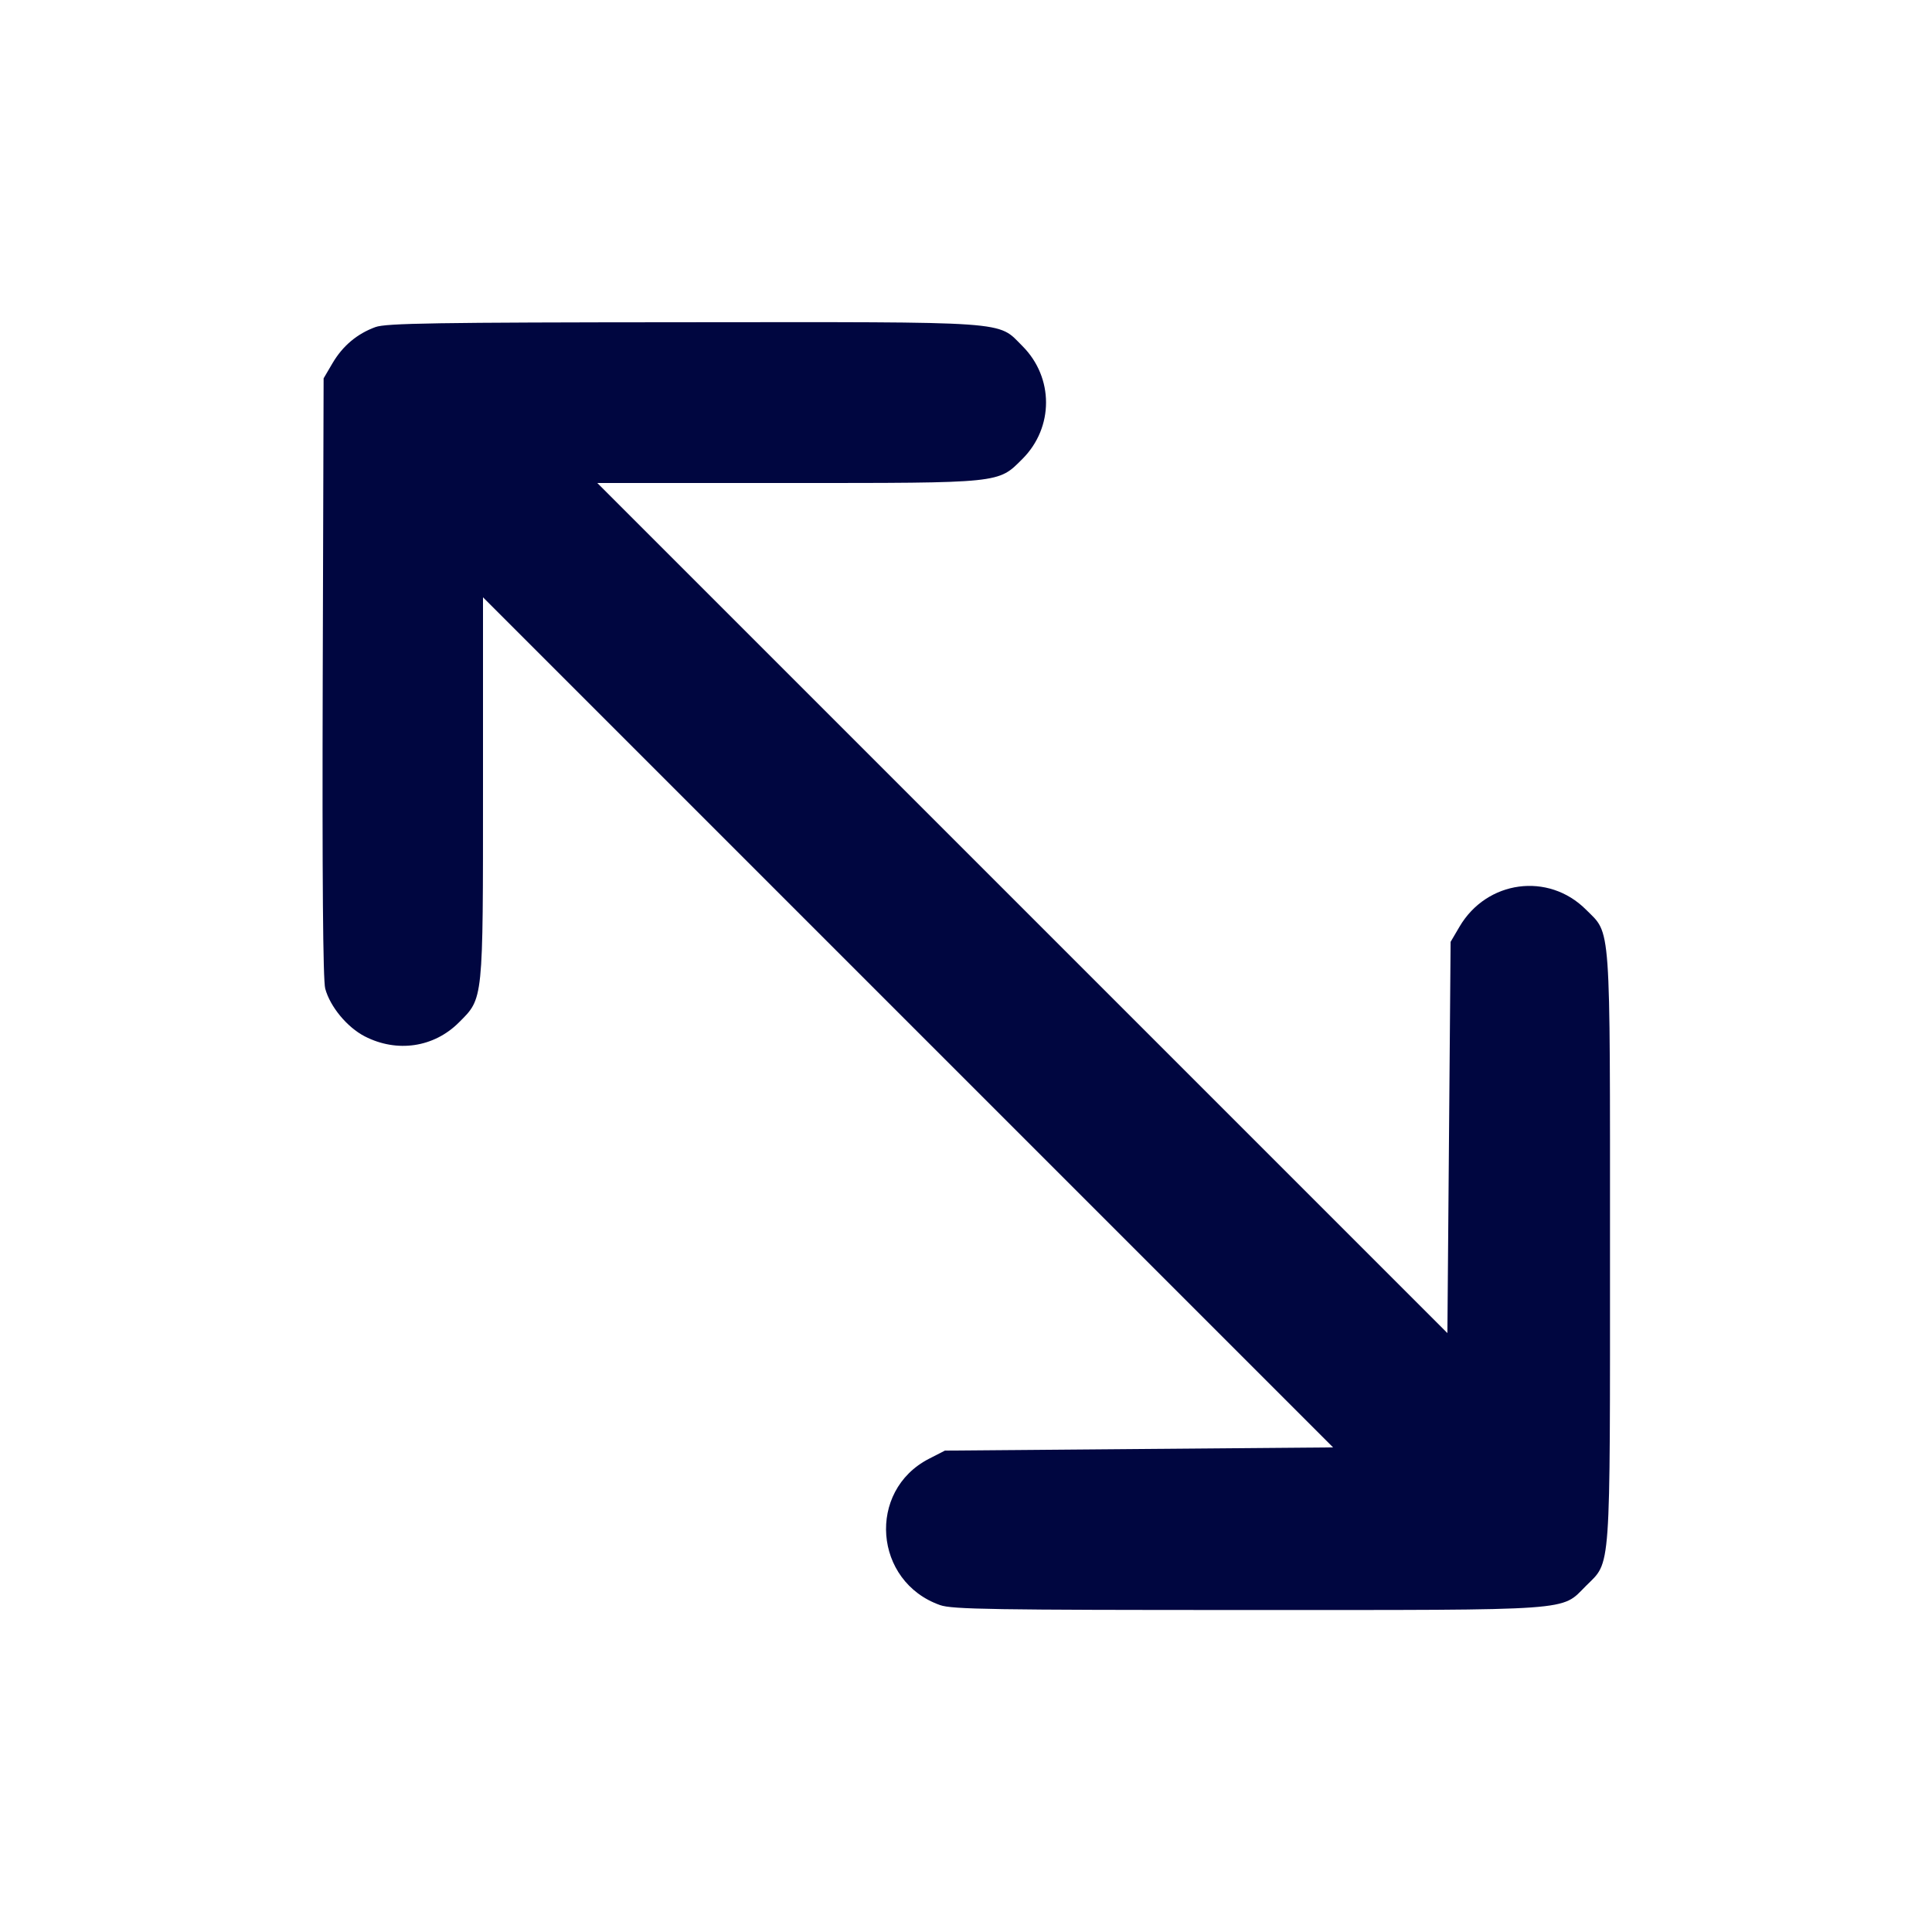 <svg xmlns="http://www.w3.org/2000/svg" width="24" height="24" fill="currentColor" class="mmi mmi-twosidearrow-diagonal-v2" viewBox="0 0 24 24"><path d="M4.664 4.063 C 4.436 4.146,4.257 4.297,4.131 4.511 L 4.020 4.700 4.009 8.413 C 4.002 10.908,4.012 12.176,4.040 12.281 C 4.101 12.506,4.312 12.761,4.531 12.874 C 4.932 13.080,5.390 13.012,5.700 12.702 C 6.006 12.396,6.000 12.454,6.000 9.783 L 6.000 7.420 11.280 12.700 L 16.560 17.980 14.149 18.000 L 11.738 18.020 11.539 18.122 C 10.767 18.520,10.853 19.648,11.678 19.939 C 11.827 19.992,12.337 20.000,15.498 20.000 C 19.604 20.000,19.387 20.015,19.701 19.701 C 20.015 19.387,20.000 19.604,20.000 15.500 C 20.000 11.396,20.015 11.613,19.701 11.299 C 19.234 10.832,18.470 10.935,18.131 11.511 L 18.020 11.700 18.000 14.130 L 17.980 16.560 12.700 11.280 L 7.420 6.000 9.783 6.000 C 12.453 6.000,12.396 6.006,12.701 5.701 C 13.092 5.310,13.092 4.690,12.701 4.299 C 12.386 3.984,12.606 4.000,8.483 4.003 C 5.408 4.005,4.795 4.015,4.664 4.063 " fill="#000640" stroke="none" fill-rule="evenodd"></path></svg>